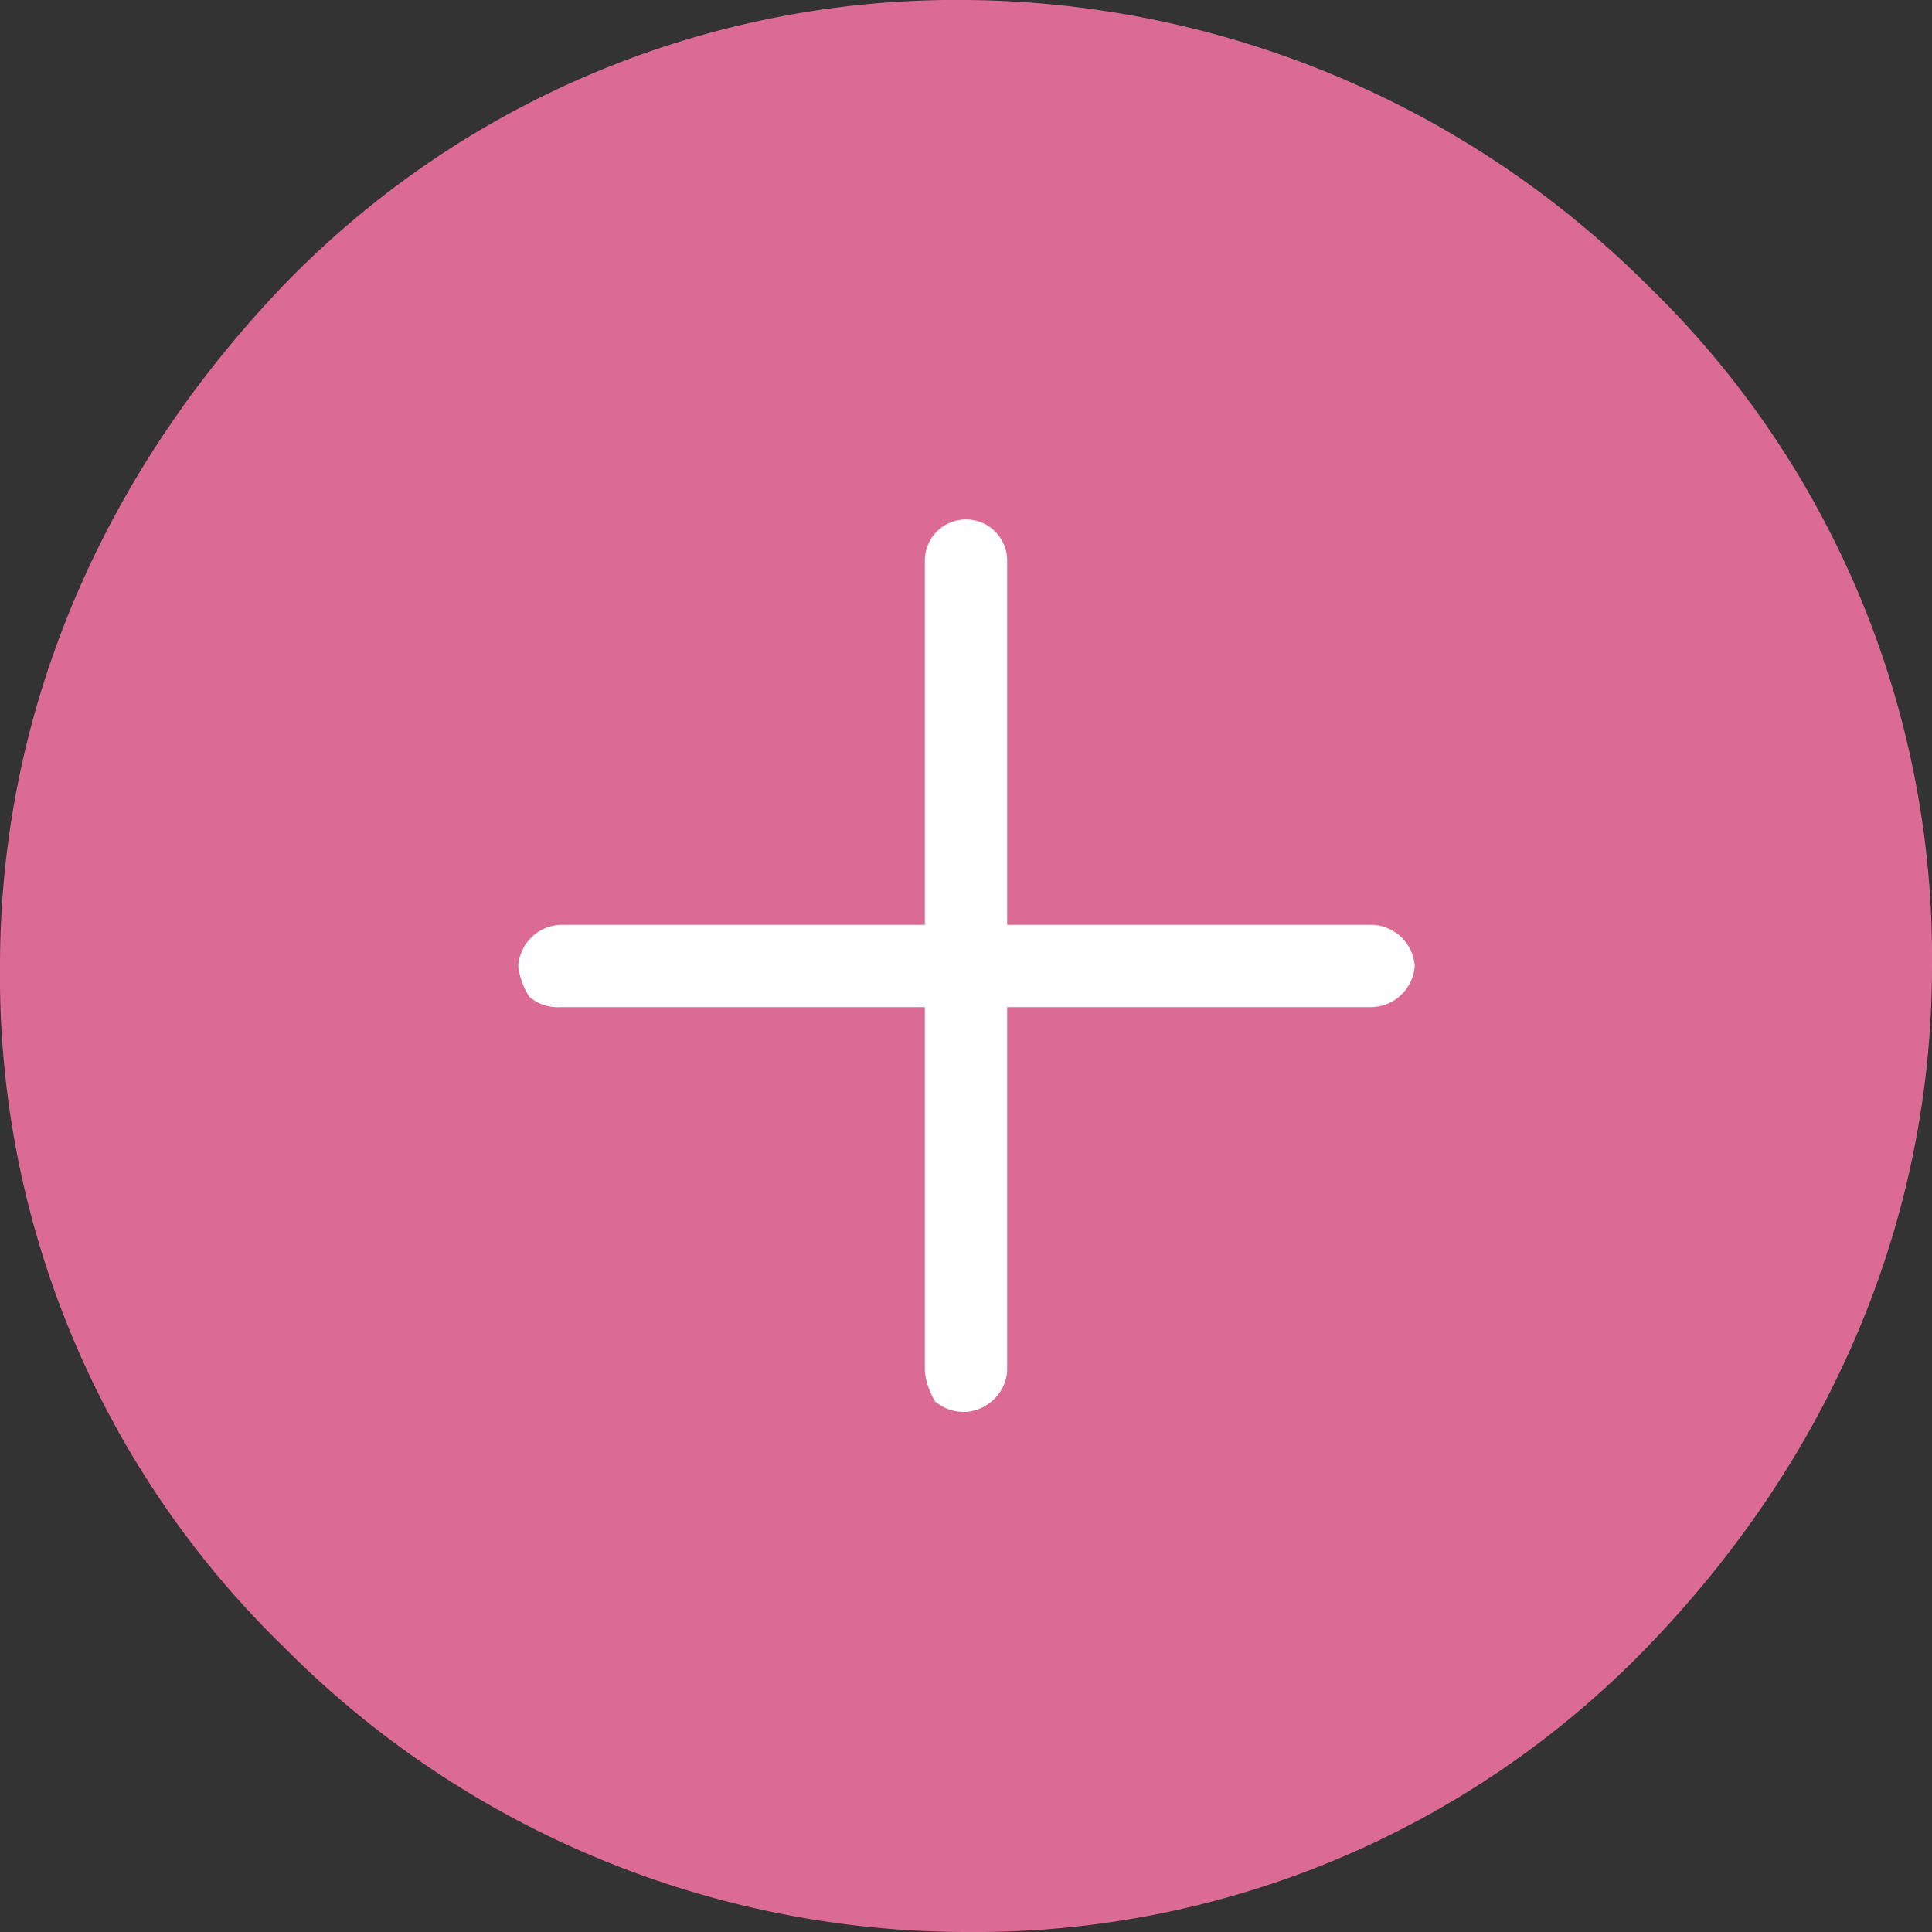 <svg id="Calque_1" data-name="Calque 1" xmlns="http://www.w3.org/2000/svg" viewBox="0 0 80.3 80.3"><rect x="0" y="0" width="80.3" height="80.3" fill="#333333" stroke="none"/><defs><style>.cls-1{fill:#db6b93;}.cls-2{fill:#fff;}</style></defs><title>croixfondrose</title><path class="cls-1" d="M80.3,40.15A38.85,38.85,0,0,0,68.46,11.84,40.47,40.47,0,0,0,40.15,0,38.85,38.85,0,0,0,11.8,11.84C4.33,19.64,0,29.46,0,40.15A38.85,38.85,0,0,0,11.8,68.46,40,40,0,0,0,40.15,80.3,38.85,38.85,0,0,0,68.46,68.46C76,60.66,80.3,50.84,80.3,40.15Z" transform="translate(0 0)"/><path class="cls-2" d="M58.8,40.15a1.84,1.84,0,0,0-1.71-1.71H41.86V23.3a1.71,1.71,0,0,0-3.42,0V38.44H23.25a1.84,1.84,0,0,0-1.71,1.71A3,3,0,0,0,22,41.43a1.81,1.81,0,0,0,1.28.43H38.44V57a3,3,0,0,0,.43,1.25,1.81,1.81,0,0,0,1.28.43A1.84,1.84,0,0,0,41.86,57V41.86H57A1.84,1.84,0,0,0,58.8,40.15Z" transform="translate(0 0)"/></svg>